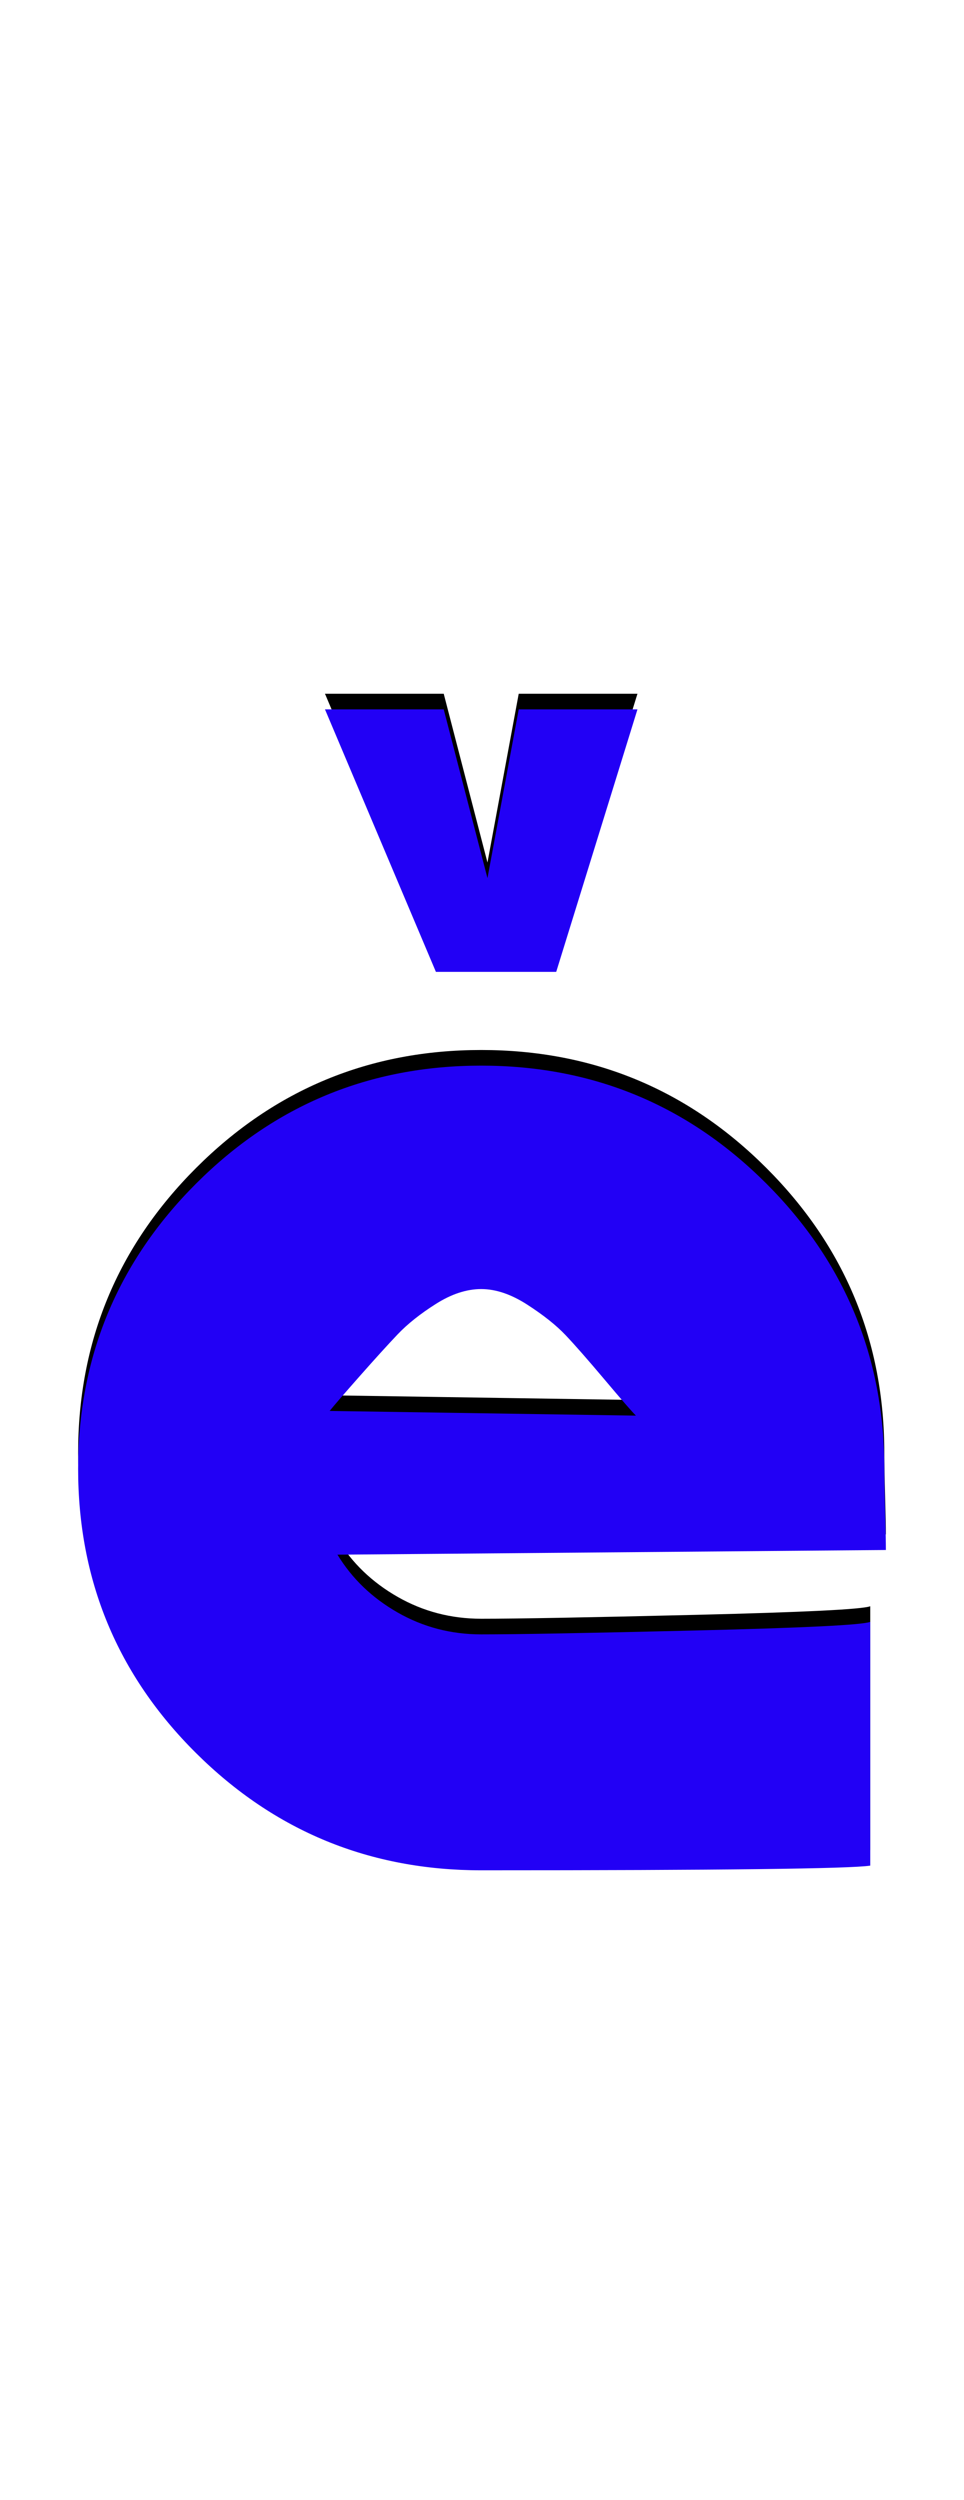 <svg xmlns="http://www.w3.org/2000/svg" id="glyph218" viewBox="0 0 617 1600">
  <defs/>
  <path fill="#000000" d="M208,444 L284,444 L312,552 L332,444 L408,444 L356,612 L355,612 L280,612 L279,612 Z M566,930 Q566,940 566.5,957.5 Q567,975 567,982 L216,985 Q230,1008 254.5,1022 Q279,1036 308,1036 Q342,1036 445.5,1033.5 Q549,1031 557,1028 L557,1184 Q538,1187 308,1187 Q201,1187 125.5,1112 Q50,1037 50,930 Q50,823 125.5,747.5 Q201,672 308,672 Q415,672 490.5,747.5 Q566,823 566,930 Z M211,893 L407,896 Q403,892 387,873 Q371,854 362,844.5 Q353,835 337.5,825 Q322,815 308,815 Q294,815 279,824.5 Q264,834 254.5,844 Q245,854 230,871 Q215,888 211,893 Z"/>
  <path fill="#2200f5" d="M208,454 L284,454 L312,562 L332,454 L408,454 L356,622 L355,622 L280,622 L279,622 Z M566,940 Q566,950 566.5,967.5 Q567,985 567,992 L216,995 Q230,1018 254.5,1032 Q279,1046 308,1046 Q342,1046 445.5,1043.5 Q549,1041 557,1038 L557,1194 Q538,1197 308,1197 Q201,1197 125.5,1122 Q50,1047 50,940 Q50,833 125.5,757.5 Q201,682 308,682 Q415,682 490.5,757.5 Q566,833 566,940 Z M211,903 L407,906 Q403,902 387,883 Q371,864 362,854.5 Q353,845 337.5,835 Q322,825 308,825 Q294,825 279,834.5 Q264,844 254.5,854 Q245,864 230,881 Q215,898 211,903 Z"/>
</svg>
